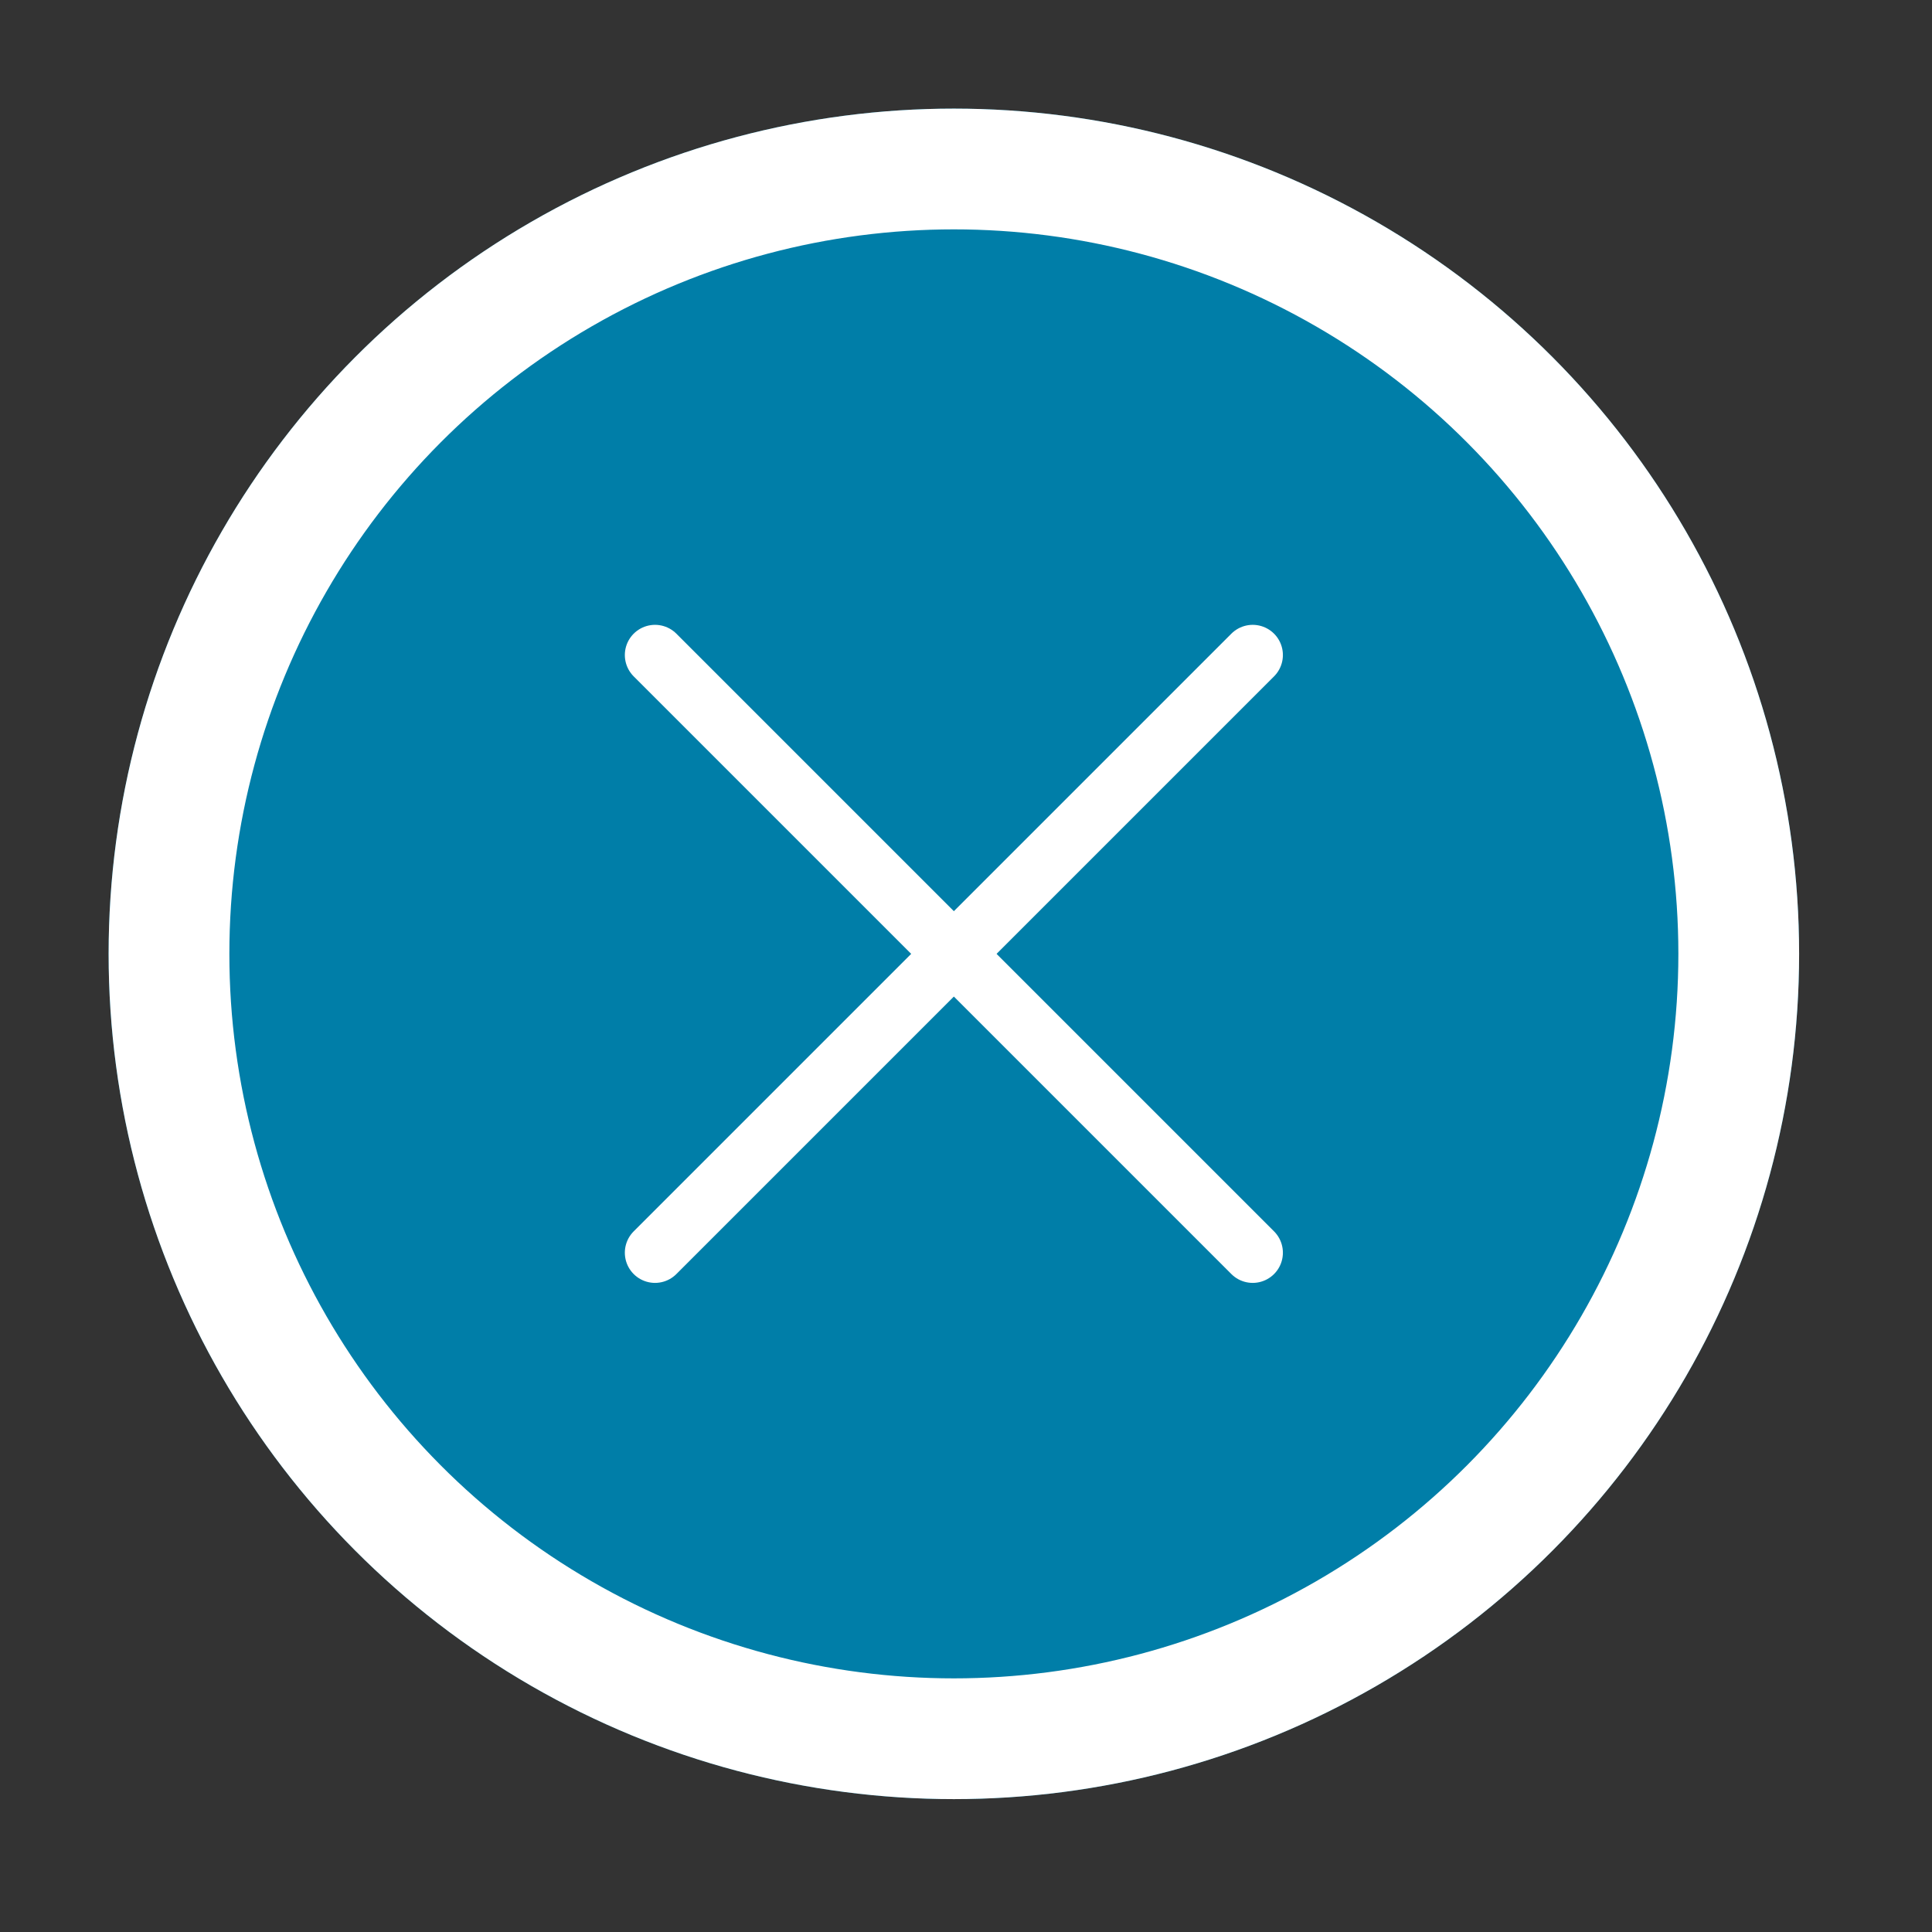 <?xml version="1.0" encoding="UTF-8"?>
<svg width="32px" height="32px" viewBox="0 0 32 32" version="1.1" xmlns="http://www.w3.org/2000/svg" xmlns:xlink="http://www.w3.org/1999/xlink">
    <rect x="0" y="0" width="32" height="32" fill="#333333" stroke="none"/>
    <!-- Generator: Sketch 49.3 (51167) - http://www.bohemiancoding.com/sketch -->
    <title>icon/general/x-close</title>
    <desc>Created with Sketch.</desc>
    <defs>
        <circle id="path-1" cx="14" cy="14" r="14"></circle>
    </defs>
    <g id="icon/general/x-close" stroke="none" stroke-width="1" fill="none" fill-rule="evenodd">
        <g id="icon/add-note-copy" transform="translate(1.799, 1.799)">
            <g id="Oval-2" transform="translate(14, 14) rotate(-360) translate(-14, -14) ">
                <use fill="#007EA8" fill-rule="evenodd" xlink:href="#path-1"></use>
                <circle stroke="#FFFFFF" stroke-width="2" cx="14" cy="14" r="13"></circle>
            </g>
            <path d="M21,14 L7,14" id="Line" stroke="#FFFFFF" stroke-linecap="round" transform="translate(14, 14) rotate(-315) translate(-14, -14) "></path>
            <path d="M14,7 L14,21" id="Line" stroke="#FFFFFF" stroke-linecap="round" transform="translate(14, 14) rotate(-315) translate(-14, -14) "></path>
        </g>
    </g>
</svg>